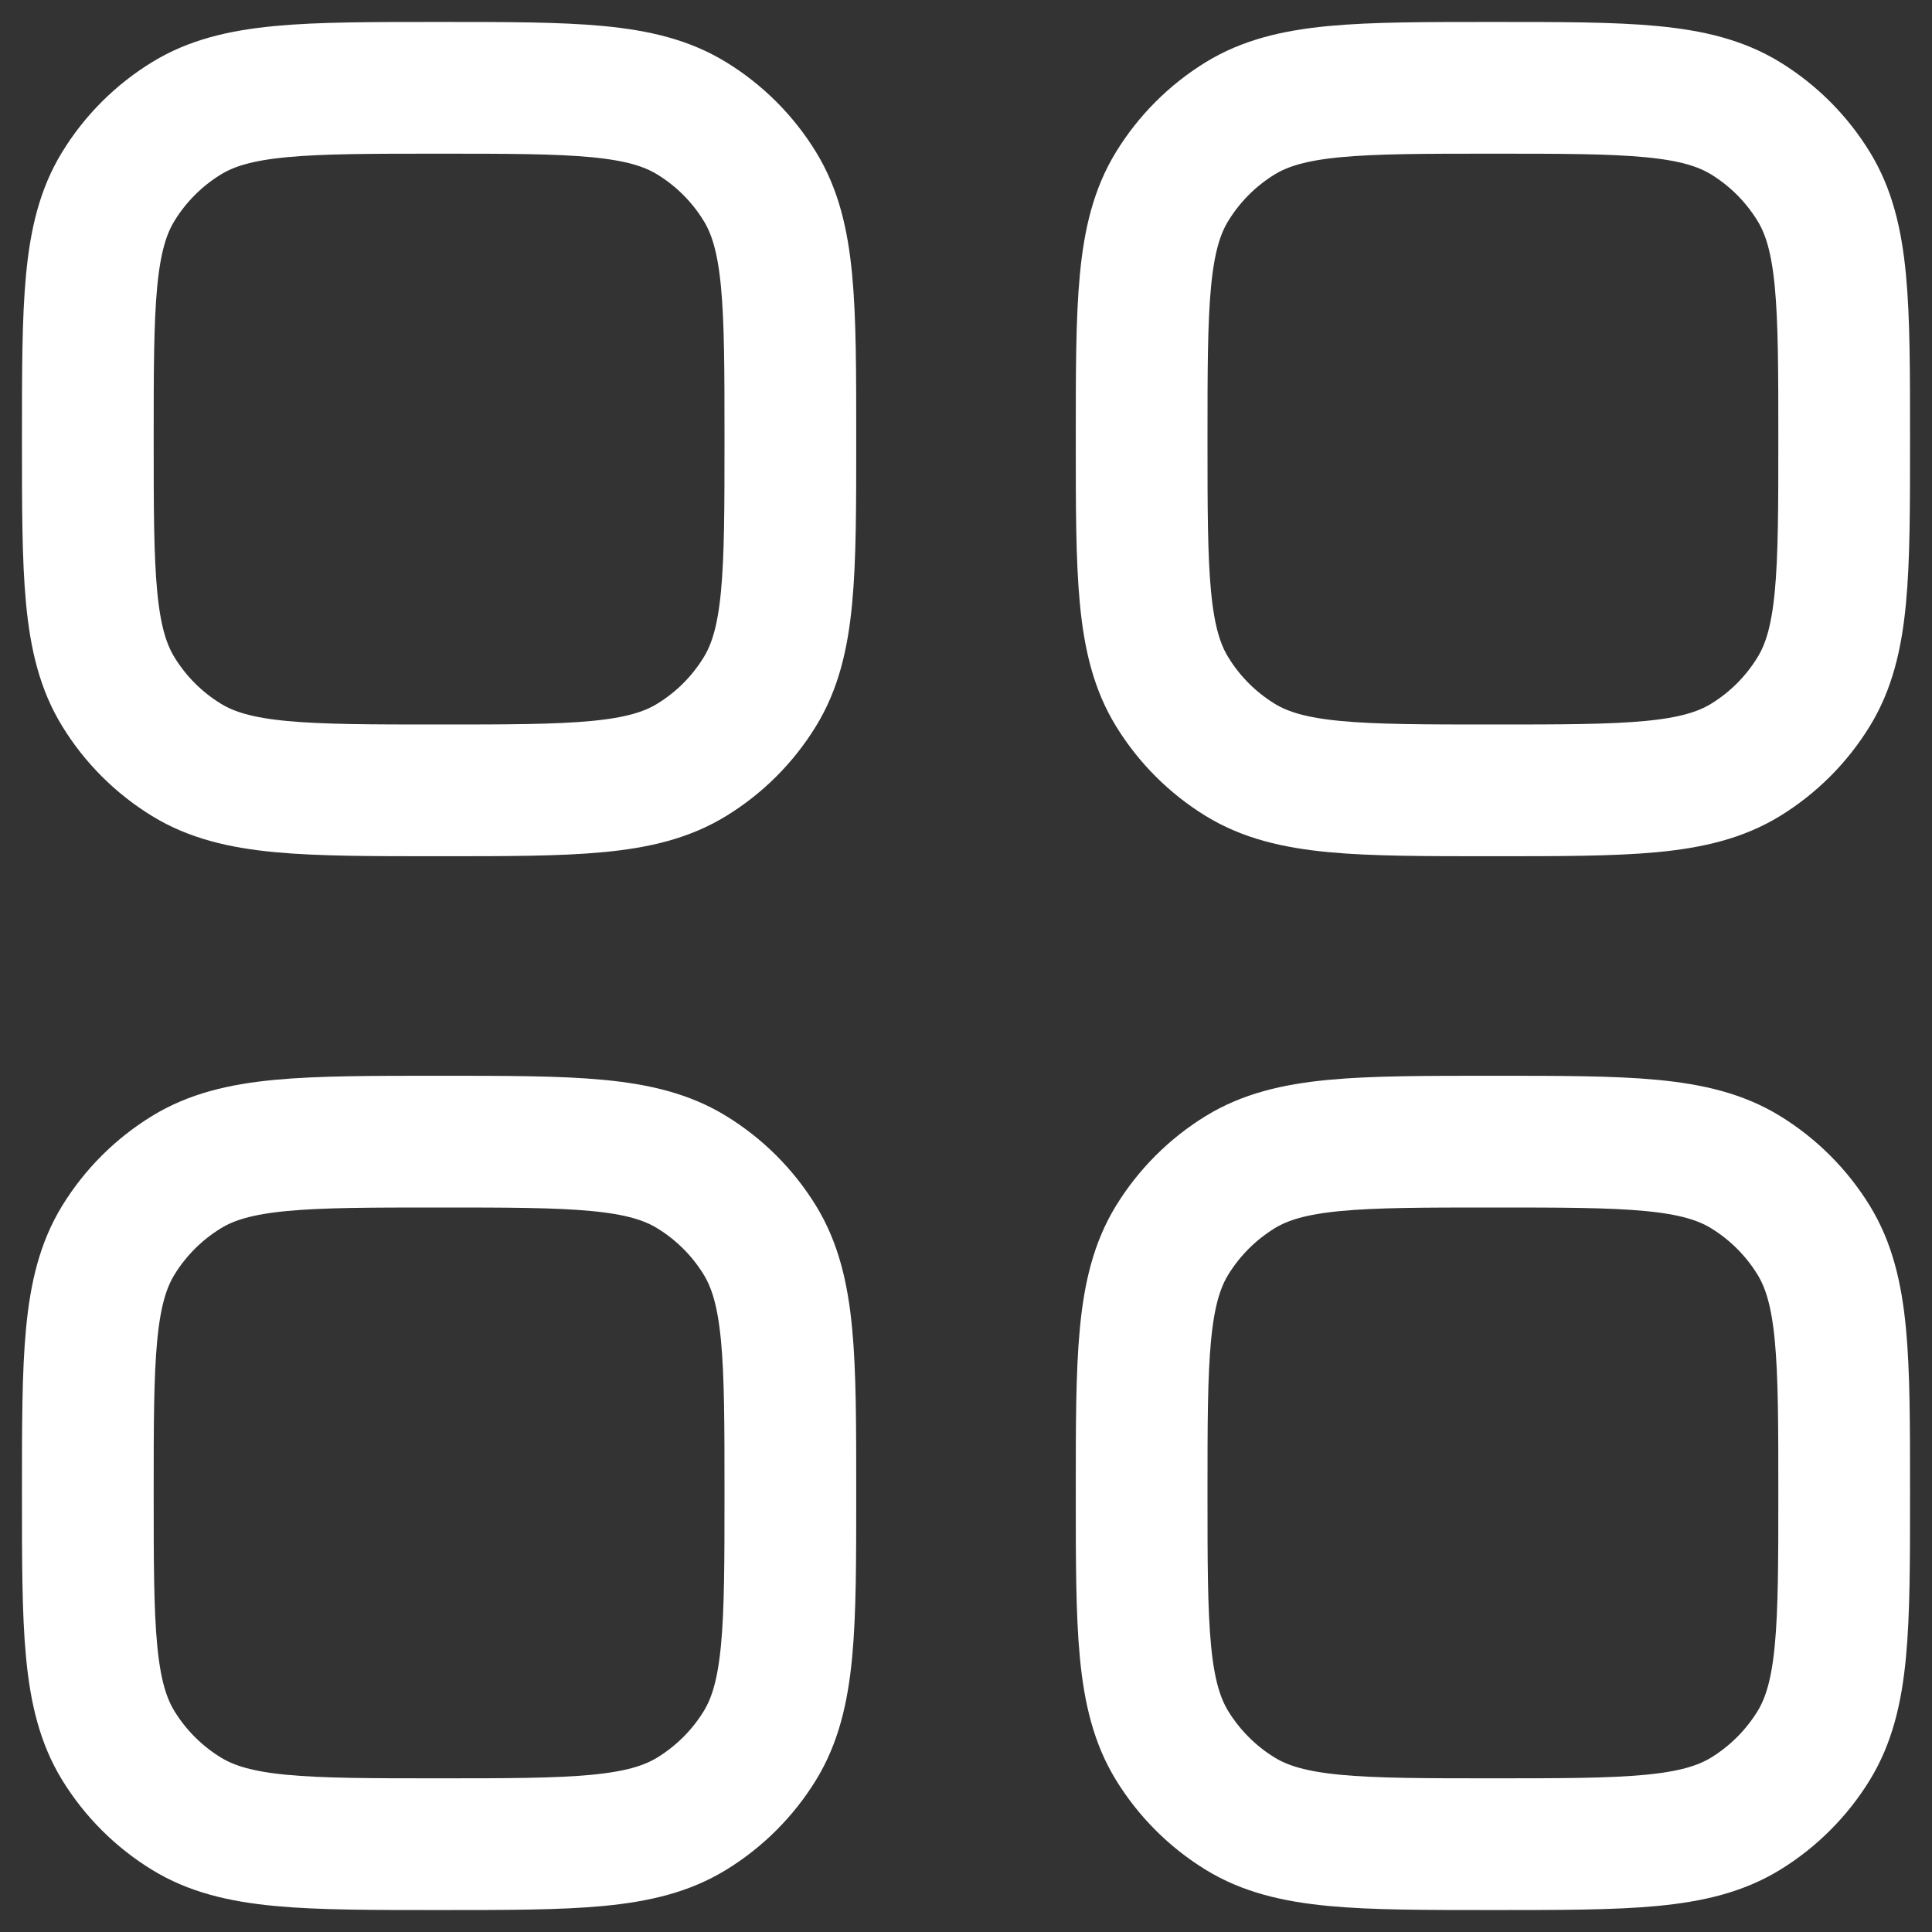 <svg width="22" height="22" viewBox="0 0 22 22" fill="none" xmlns="http://www.w3.org/2000/svg">
<rect x="0" y="0" width="22" height="22" fill="#333333" stroke="none"/>
<g id="Group 1171275997">
<path id="Rectangle 2057" d="M1 17C1 15.46 1 14.689 1.347 14.123C1.541 13.807 1.807 13.541 2.124 13.347C2.689 13 3.46 13 5 13C6.54 13 7.311 13 7.876 13.347C8.193 13.541 8.459 13.807 8.653 14.123C9 14.689 9 15.46 9 17C9 18.54 9 19.311 8.653 19.877C8.459 20.193 8.193 20.459 7.876 20.653C7.311 21 6.54 21 5 21C3.46 21 2.689 21 2.124 20.653C1.807 20.459 1.541 20.193 1.347 19.877C1 19.311 1 18.54 1 17Z" stroke="white" stroke-width="1.5"/>
<path id="Rectangle 2058" d="M13 17C13 15.46 13 14.689 13.347 14.123C13.541 13.807 13.807 13.541 14.123 13.347C14.689 13 15.46 13 17 13C18.54 13 19.311 13 19.877 13.347C20.193 13.541 20.459 13.807 20.653 14.123C21 14.689 21 15.46 21 17C21 18.54 21 19.311 20.653 19.877C20.459 20.193 20.193 20.459 19.877 20.653C19.311 21 18.54 21 17 21C15.46 21 14.689 21 14.123 20.653C13.807 20.459 13.541 20.193 13.347 19.877C13 19.311 13 18.54 13 17Z" stroke="white" stroke-width="1.5"/>
<path id="Rectangle 2059" d="M1 5C1 3.46 1 2.689 1.347 2.124C1.541 1.807 1.807 1.541 2.124 1.347C2.689 1 3.46 1 5 1C6.54 1 7.311 1 7.876 1.347C8.193 1.541 8.459 1.807 8.653 2.124C9 2.689 9 3.46 9 5C9 6.54 9 7.311 8.653 7.876C8.459 8.193 8.193 8.459 7.876 8.653C7.311 9 6.54 9 5 9C3.46 9 2.689 9 2.124 8.653C1.807 8.459 1.541 8.193 1.347 7.876C1 7.311 1 6.54 1 5Z" stroke="white" stroke-width="1.5"/>
<path id="Rectangle 2060" d="M13 5C13 3.46 13 2.689 13.347 2.124C13.541 1.807 13.807 1.541 14.123 1.347C14.689 1 15.46 1 17 1C18.54 1 19.311 1 19.877 1.347C20.193 1.541 20.459 1.807 20.653 2.124C21 2.689 21 3.46 21 5C21 6.54 21 7.311 20.653 7.876C20.459 8.193 20.193 8.459 19.877 8.653C19.311 9 18.54 9 17 9C15.46 9 14.689 9 14.123 8.653C13.807 8.459 13.541 8.193 13.347 7.876C13 7.311 13 6.54 13 5Z" stroke="white" stroke-width="1.5"/>
</g>
</svg>
